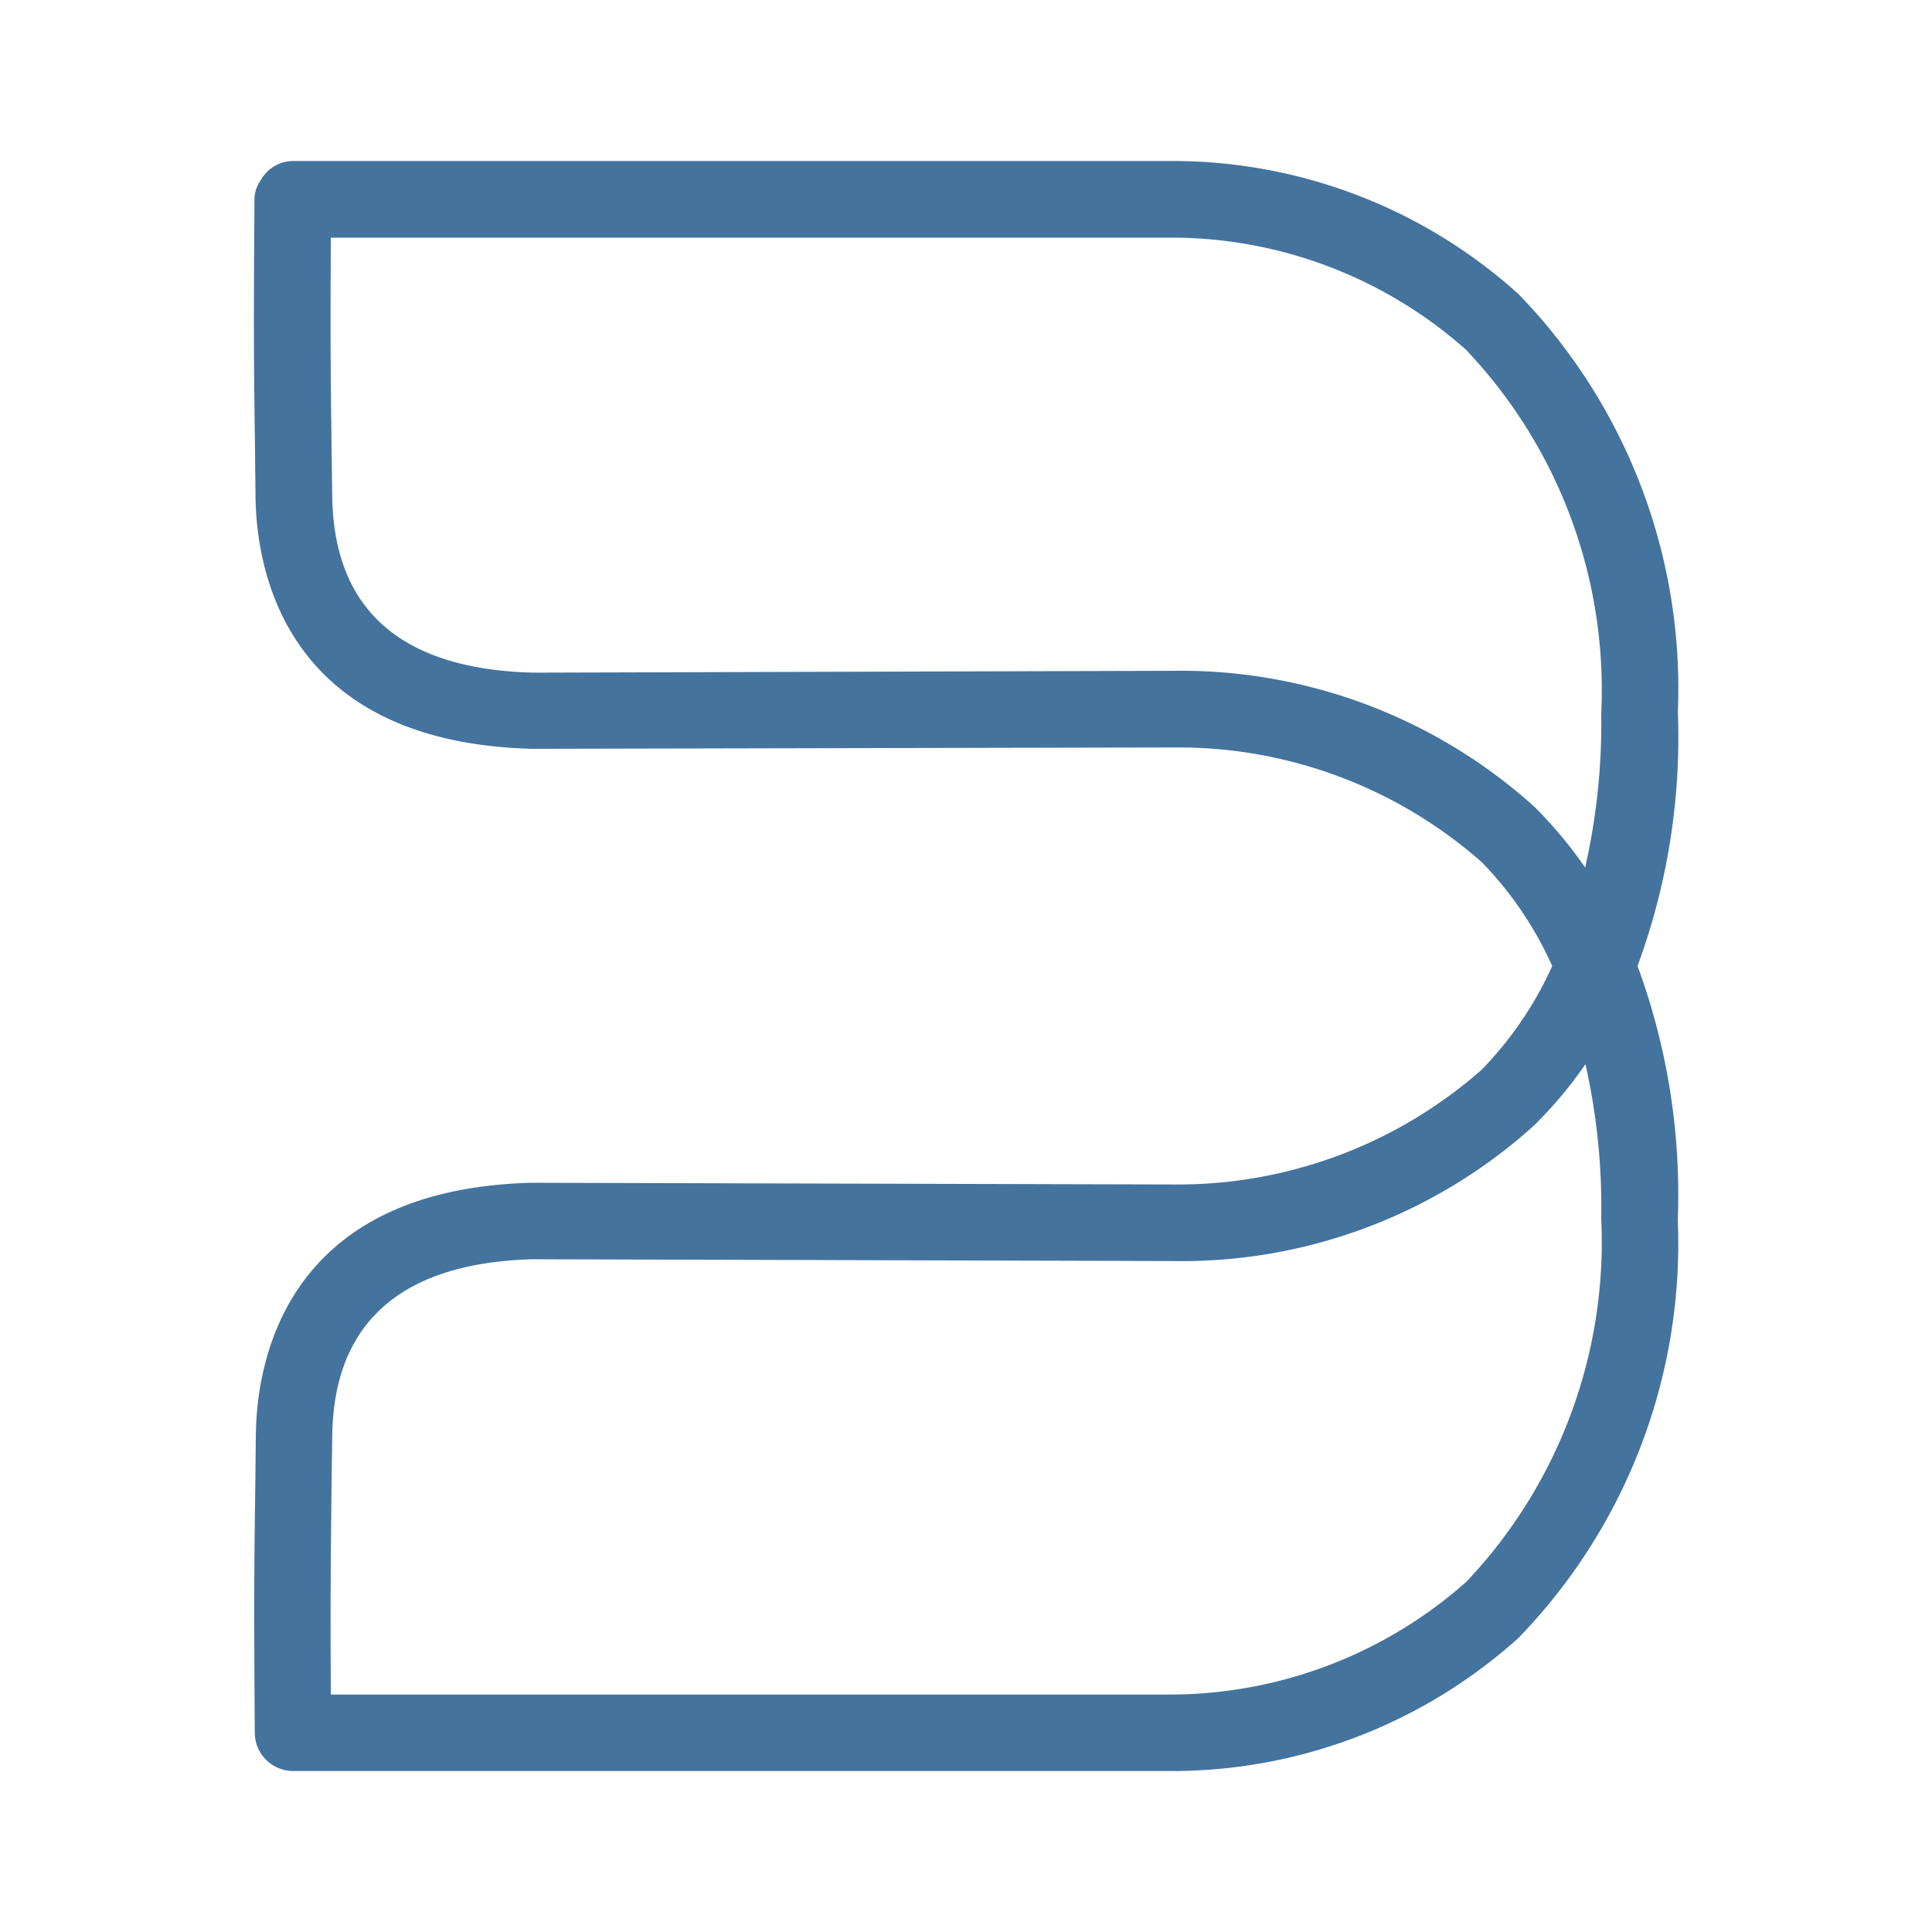 <?xml version="1.0" encoding="UTF-8"?>
<svg width="24px" fill="#44739e" height="24px" viewBox="0 0 24 24" version="1.1" xmlns="http://www.w3.org/2000/svg" xmlns:xlink="http://www.w3.org/1999/xlink">
            <path d="M 20.843,8.844 A 7.037,7.037 0 0 0 18.862,3.652 6.411,6.411 0 0 0 14.574,2 H 3.641 3.628 A 0.466,0.466 0 0 0 3.235,2.245 0.41,0.41 0 0 0 3.161,2.468 C 3.149,4.138 3.154,4.586 3.167,5.509 L 3.174,6.166 C 3.185,7.082 3.539,9.222 6.61,9.302 L 14.6,9.285 a 5.7,5.7 0 0 1 3.81,1.428 4.473,4.473 0 0 1 0.872,1.287 4.486,4.486 0 0 1 -0.876,1.288 5.707,5.707 0 0 1 -3.831,1.426 L 6.6,14.693 c -3.057,0.08 -3.411,2.22 -3.422,3.136 L 3.171,18.486 C 3.158,19.41 3.153,19.857 3.165,21.528 A 0.477,0.477 0 0 0 3.638,22 h 11 a 6.43,6.43 0 0 0 4.223,-1.651 7.037,7.037 0 0 0 1.981,-5.193 8.22,8.22 0 0 0 -0.5,-3.156 8.213,8.213 0 0 0 0.501,-3.156 z m -1.78,1.18 A 6.559,6.559 0 0 0 14.573,8.333 L 6.621,8.356 C 4.982,8.313 4.143,7.575 4.127,6.156 L 4.118,5.5 C 4.108,4.679 4.102,4.229 4.11,2.952 h 10.482 a 5.512,5.512 0 0 1 3.616,1.39 6.132,6.132 0 0 1 1.683,4.52 8.063,8.063 0 0 1 -0.2,1.915 5.3,5.3 0 0 0 -0.628,-0.753 z m 0.828,5.114 a 6.136,6.136 0 0 1 -1.676,4.512 5.551,5.551 0 0 1 -3.641,1.4 H 4.11 c -0.008,-1.277 0,-1.727 0.008,-2.548 l 0.009,-0.659 c 0.016,-1.413 0.855,-2.152 2.481,-2.2 l 7.944,0.022 a 6.526,6.526 0 0 0 4.511,-1.69 5.3,5.3 0 0 0 0.632,-0.755 8.067,8.067 0 0 1 0.196,1.918 z"/>

</svg>